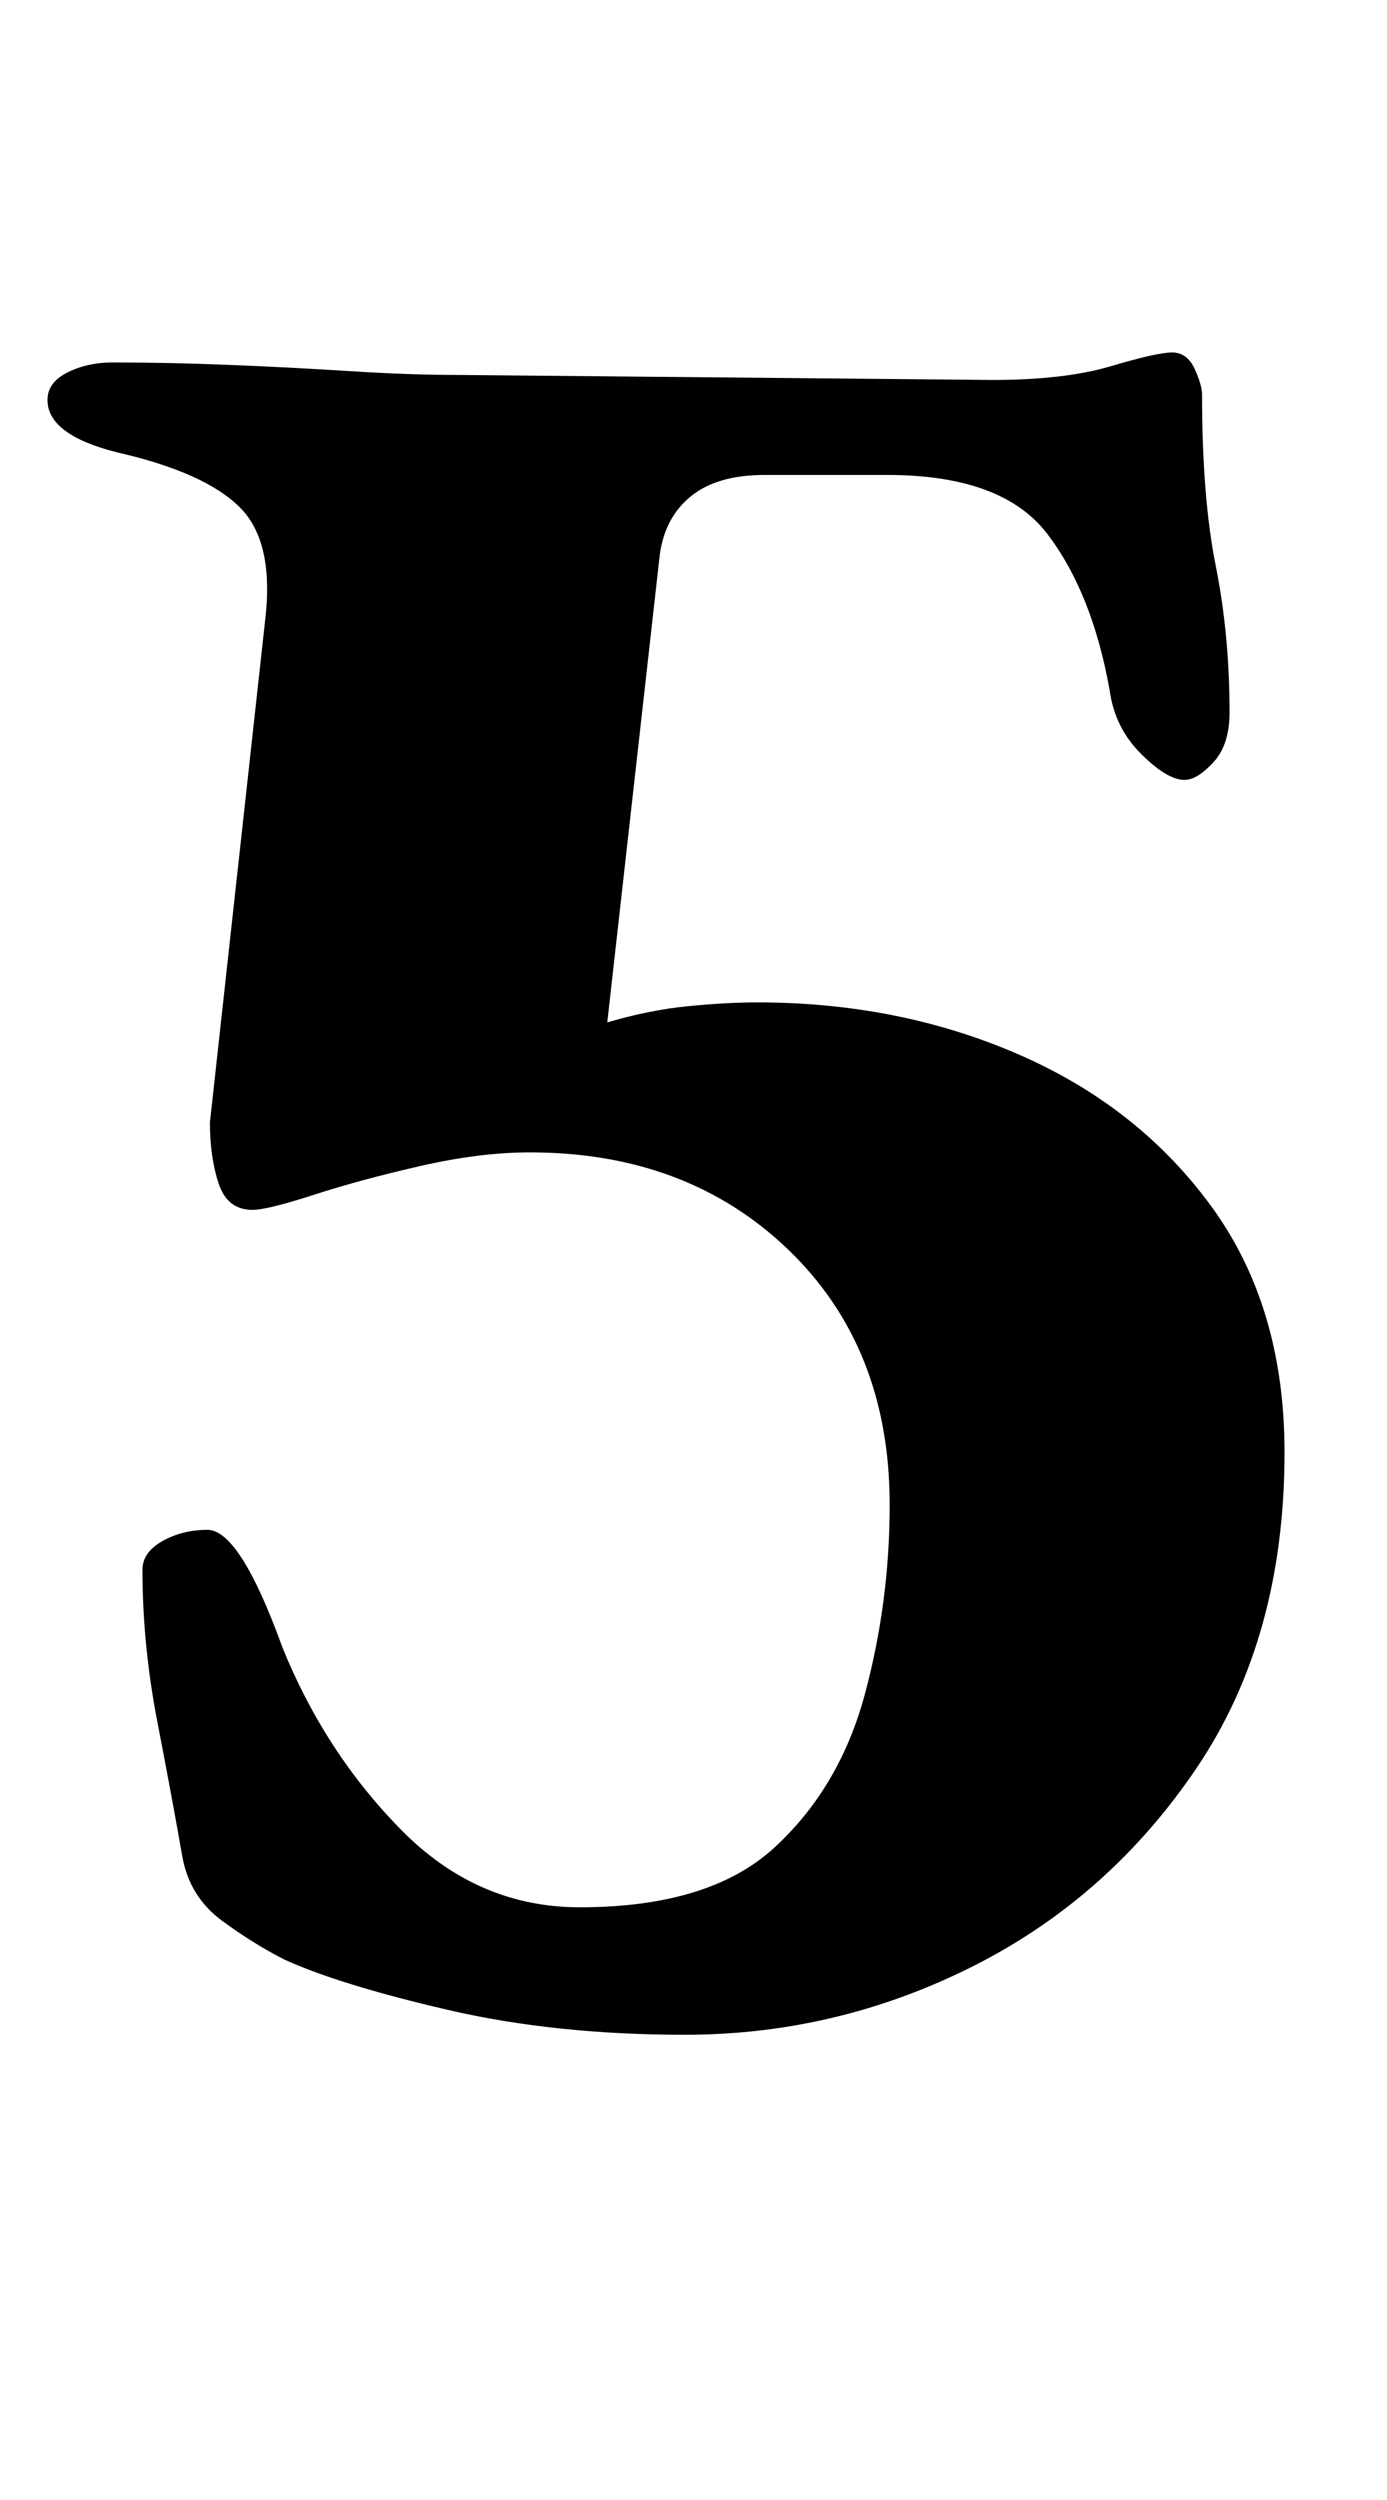 <?xml version="1.0" standalone="no"?>
<!DOCTYPE svg PUBLIC "-//W3C//DTD SVG 1.1//EN" "http://www.w3.org/Graphics/SVG/1.1/DTD/svg11.dtd" >
<svg xmlns="http://www.w3.org/2000/svg" xmlns:xlink="http://www.w3.org/1999/xlink" version="1.1" viewBox="-10 0 555 1000">
  <g transform="matrix(1 0 0 -1 0 800)">
   <path fill="currentColor"
d="M264 -14q-52 0 -95 10t-65 20q-12 6 -25 15.5t-16 25.5q-4 23 -10 54t-6 61q0 7 8 11.5t18 4.5q13 0 30 -47q17 -42 47.5 -73t71.5 -31q52 0 78 24t36 61t10 76q0 63 -40.5 102t-103.5 39q-20 0 -44 -5.5t-42.5 -11.5t-24.5 -6q-10 0 -13.5 10.5t-3.5 24.5l22 200
q4 32 -10 46t-49 22q-28 7 -28 21q0 7 8 11t18 4q23 0 47.5 -1t48 -2.5t43.5 -1.5l213 -2q29 0 47.5 5.5t24.5 5.5t9 -6.5t3 -10.5q0 -41 5.5 -68.5t5.5 -58.5q0 -13 -6.5 -20t-11.5 -7q-7 0 -17.5 10.5t-12.5 25.5q-7 39 -25 62.5t-64 23.5h-49q-19 0 -29.5 -8.5
t-12.5 -23.5l-21 -187q17 5 32.5 6.5t27.5 1.5q57 0 105 -21t77 -61t29 -98q0 -74 -35 -126t-89.5 -79.5t-115.5 -27.5z" />
  </g>

</svg>
